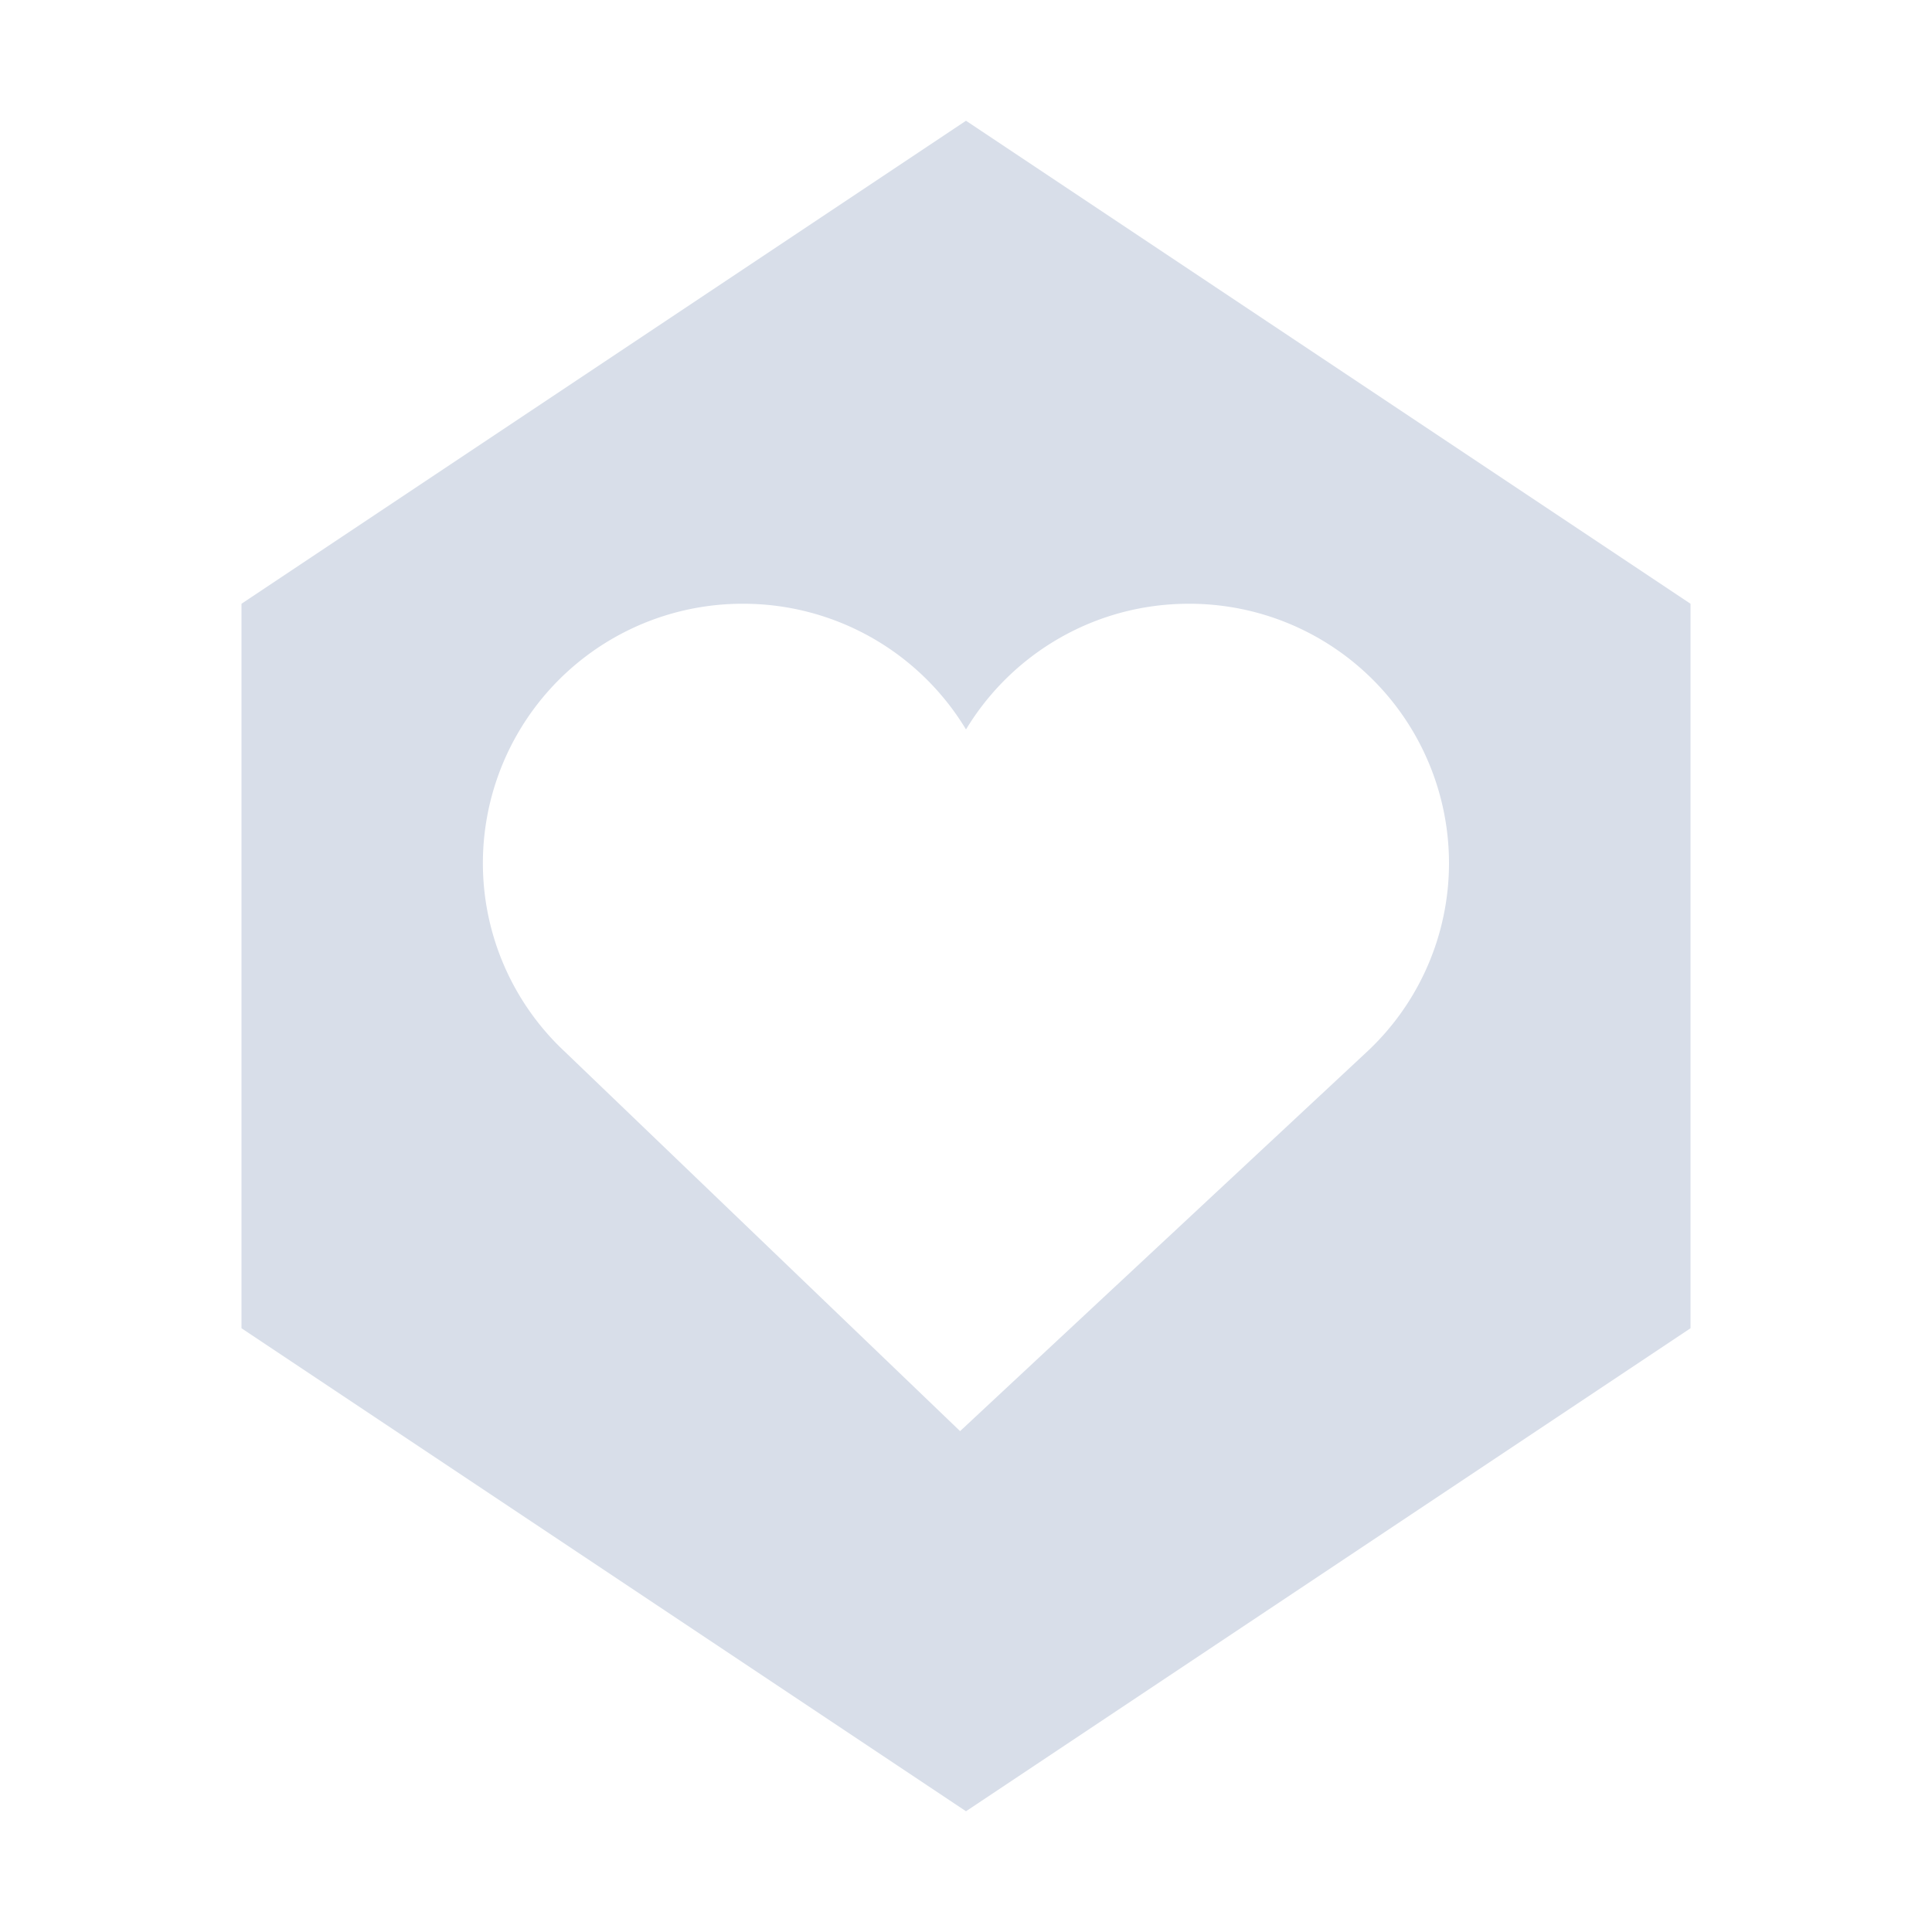 <?xml version="1.0" encoding="UTF-8" standalone="no"?>
<!--Part of Monotone: https://github.com/sixsixfive/Monotone, released under cc-by-sa_v4-->
<svg id="svg4" xmlns="http://www.w3.org/2000/svg" version="1.1" viewBox="0 0 16 16"><path id="path825" style="fill:#d8dee9" d="m8 1-6 4v6l6 4 6-4v-6zm-1.846 4a2.154 2.154 0 0 1 1.846 1.041c0.377-0.624 1.063-1.041 1.846-1.041a2.15 2.15 0 0 1 2.154 2.147 2.137 2.137 0 0 1 -0.68 1.564l-3.369 3.141-3.272-3.141a2.137 2.137 0 0 1 -0.68 -1.564 2.15 2.15 0 0 1 2.154 -2.147z"/></svg>
